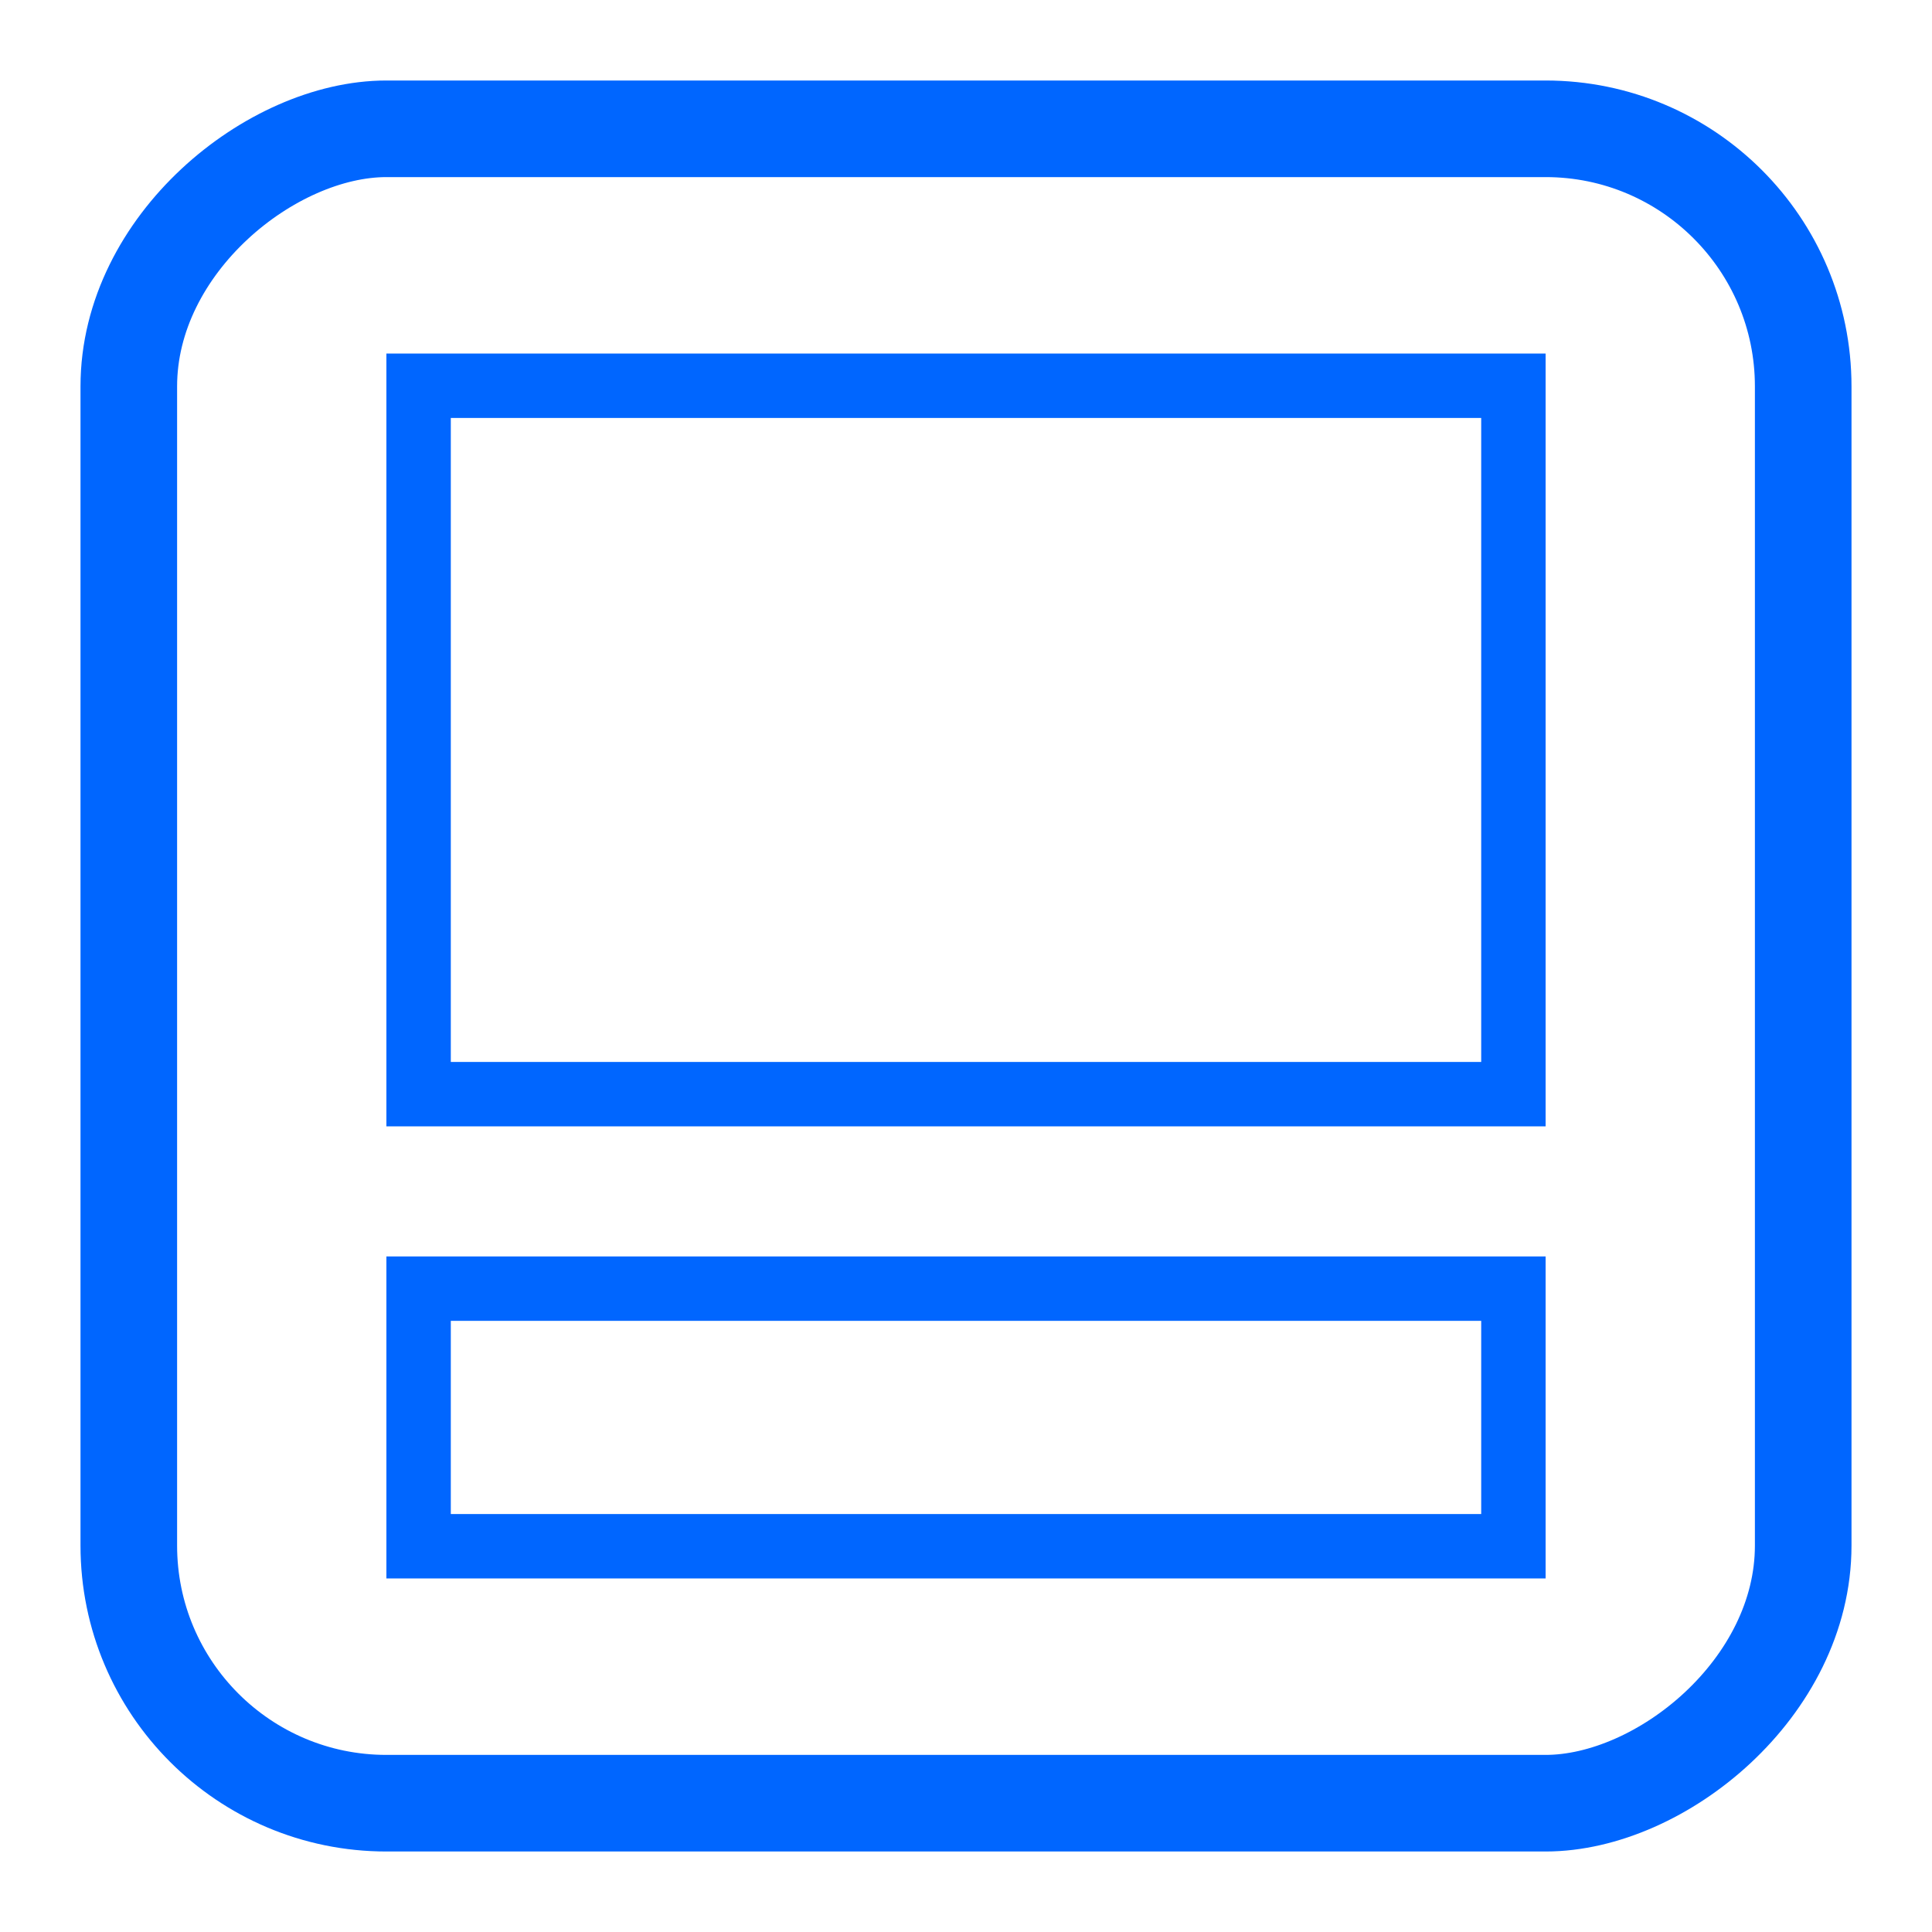 <svg xmlns="http://www.w3.org/2000/svg" viewBox="0 0 30 30"><title>cm_active_gradient</title><rect x="2" y="2" width="26" height="26" rx="4" transform="translate(0 30) rotate(-90)" style="fill:none;stroke:#06f;stroke-miterlimit:10;stroke-width:1.5px"/><rect x="6.5" y="5.99" width="17" height="11" style="fill:none;stroke:#06f;stroke-miterlimit:10"/><rect x="6.5" y="20.01" width="17" height="4" style="fill:none;stroke:#06f;stroke-miterlimit:10"/></svg>